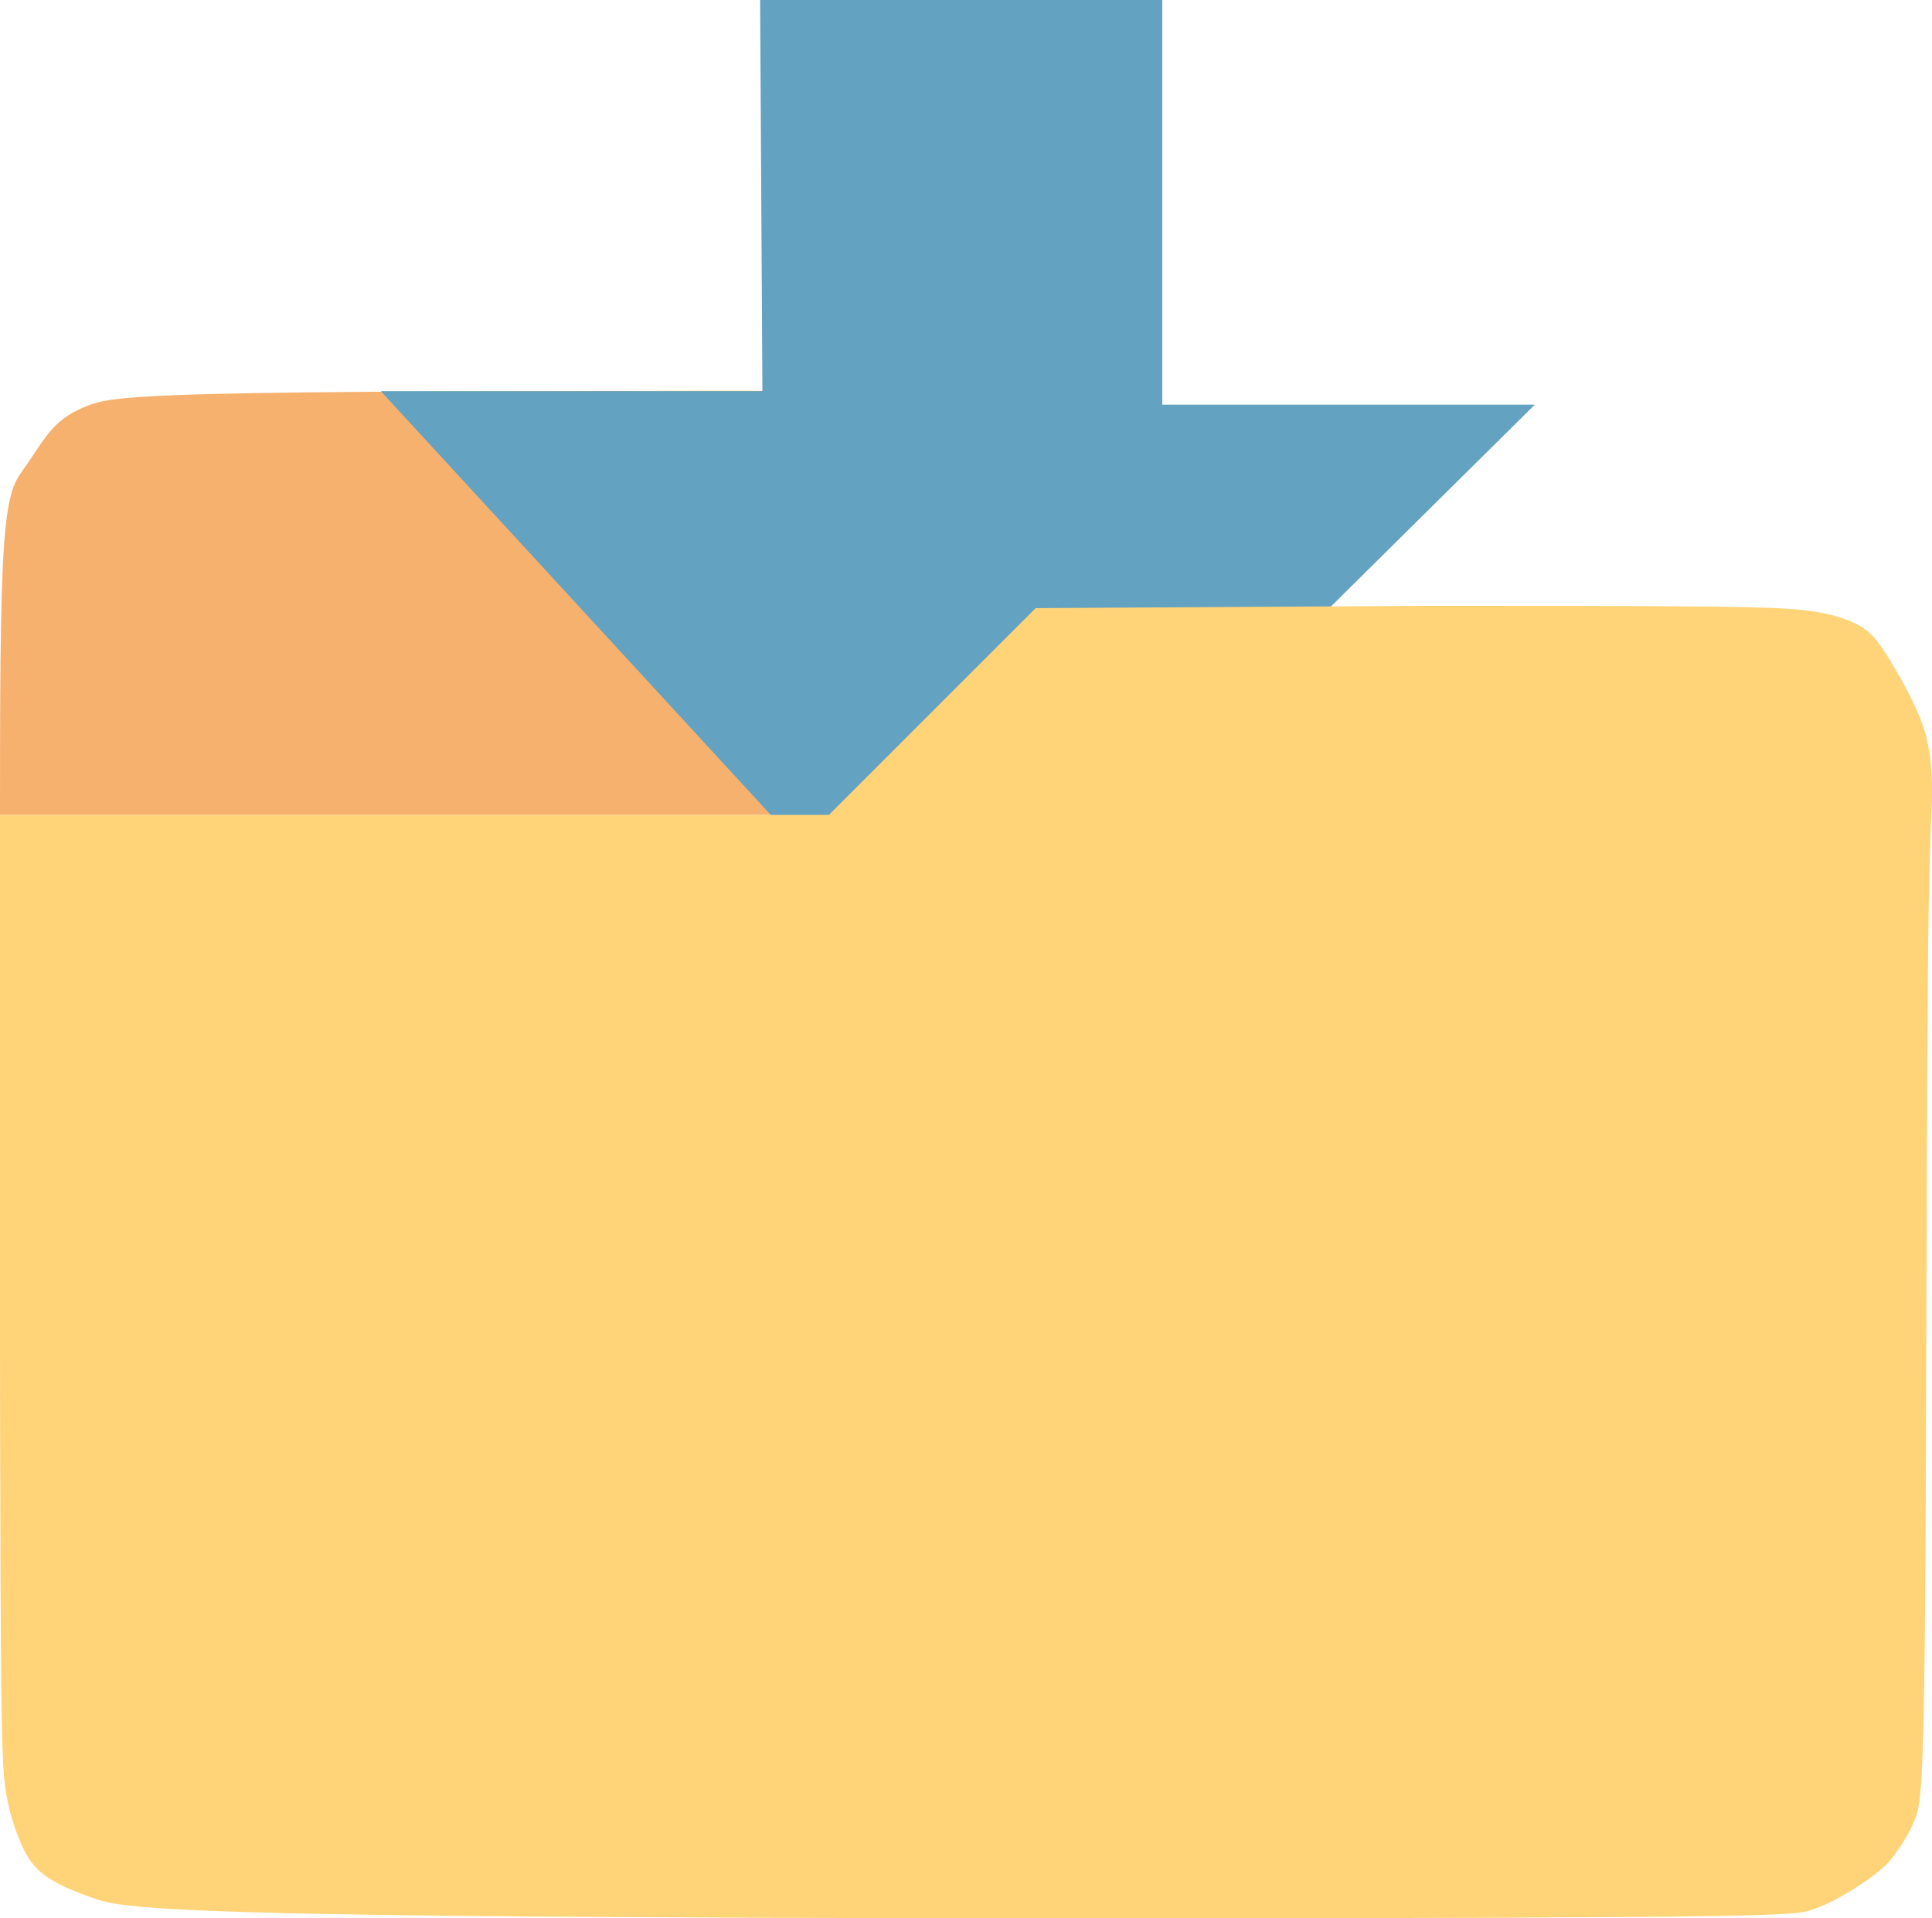 <?xml version="1.0" encoding="UTF-8" standalone="no"?>
<svg
   xmlns:dc="http://purl.org/dc/elements/1.1/"
   xmlns:cc="http://creativecommons.org/ns#"
   xmlns:rdf="http://www.w3.org/1999/02/22-rdf-syntax-ns#"
   xmlns:svg="http://www.w3.org/2000/svg"
   xmlns="http://www.w3.org/2000/svg"
   xmlns:sodipodi="http://sodipodi.sourceforge.net/DTD/sodipodi-0.dtd"
   xmlns:inkscape="http://www.inkscape.org/namespaces/inkscape"
   width="10.045mm"
   height="9.974mm"
   viewBox="0 0 10.045 9.974"
   version="1.1"
   id="svg881"
   inkscape:version="1.0.2-2 (e86c870879, 2021-01-15)"
   sodipodi:docname="import.svg">
  <defs
     id="defs875">
    <inkscape:path-effect
       effect="bspline"
       id="path-effect920"
       is_visible="true"
       lpeversion="1"
       weight="33.333"
       steps="2"
       helper_size="0"
       apply_no_weight="true"
       apply_with_weight="true"
       only_selected="false" />
    <inkscape:path-effect
       effect="bspline"
       id="path-effect30"
       is_visible="true"
       lpeversion="1"
       weight="33.333"
       steps="2"
       helper_size="0"
       apply_no_weight="true"
       apply_with_weight="true"
       only_selected="false" />
    <inkscape:path-effect
       effect="bspline"
       id="path-effect34"
       is_visible="true"
       lpeversion="1"
       weight="33.333"
       steps="2"
       helper_size="0"
       apply_no_weight="true"
       apply_with_weight="true"
       only_selected="false" />
    <inkscape:path-effect
       effect="bspline"
       id="path-effect26"
       is_visible="true"
       lpeversion="1"
       weight="33.333"
       steps="2"
       helper_size="0"
       apply_no_weight="true"
       apply_with_weight="true"
       only_selected="false" />
  </defs>
  <sodipodi:namedview
     id="base"
     pagecolor="#ffffff"
     bordercolor="#666666"
     borderopacity="1.0"
     inkscape:pageopacity="0.0"
     inkscape:pageshadow="2"
     inkscape:zoom="7.9195959"
     inkscape:cx="50.760343"
     inkscape:cy="41.681793"
     inkscape:document-units="mm"
     inkscape:current-layer="layer1"
     inkscape:document-rotation="0"
     showgrid="false"
     inkscape:window-width="1827"
     inkscape:window-height="1024"
     inkscape:window-x="93"
     inkscape:window-y="0"
     inkscape:window-maximized="0" />
  <g
     inkscape:label="Warstwa 1"
     inkscape:groupmode="layer"
     id="layer1"
     transform="translate(-88.522,-189.121)">
    <path
       style="fill:#f7b16e;fill-opacity:1;stroke:none;stroke-width:0.265px;stroke-linecap:butt;stroke-linejoin:miter;stroke-opacity:0"
       d="m 92.833,193.358 c 0,0 -4.311,0 -4.311,0 0,-0.553 0,-1.106 0.021,-1.403 0.021,-0.297 0.062,-0.338 0.106,-0.401 0.045,-0.062 0.093,-0.146 0.146,-0.204 0.053,-0.058 0.11,-0.091 0.184,-0.12 0.074,-0.029 0.165,-0.053 0.858,-0.065 0.693,-0.012 1.989,-0.012 3.284,-0.012 0,0 -0.287,2.205 -0.287,2.205"
       id="path28"
       inkscape:path-effect="#path-effect30"
       inkscape:original-d="m 92.832941,193.35757 c 0,0 -4.31129,0 -4.31129,0 0,0 2.65e-4,-1.10604 0,-1.65946 0.04135,-0.0408 0.08243,-0.0819 0.123251,-0.12325 0.04857,-0.0834 0.09688,-0.16708 0.144926,-0.25102 0.05724,-0.0326 0.114218,-0.0655 0.170931,-0.0987 0.09096,-0.0241 0.181652,-0.0483 0.272082,-0.0729 1.295886,2.6e-4 3.886792,0 3.886792,0 0,0 -0.286692,2.20532 -0.286692,2.20532" />
    <path
       style="fill:#64a2c1;fill-opacity:1;stroke:none;stroke-width:0.263px;stroke-linecap:butt;stroke-linejoin:miter;stroke-opacity:0"
       d="m 92.474,189.121 c 0,0 2.091,0 2.091,0 0,0 0,2.104 0,2.104 0,0 1.937,0 1.937,0 0,0 -3.106,3.075 -3.106,3.075 0,0 -2.894,-3.145 -2.894,-3.145 0,0 1.984,0 1.984,0 0,0 -0.012,-2.034 -0.012,-2.034 0,0 1.7e-5,0 1.7e-5,0 z"
       id="path918"
       inkscape:path-effect="#path-effect920"
       inkscape:original-d="m 92.47352,189.12145 c 0,0 2.090681,0 2.090681,0 0,0 0,2.10434 0,2.10434 0,0 1.937129,0 1.937129,0 0,0 -3.106492,3.07469 -3.106492,3.07469 0,0 -2.89388,-3.14483 -2.89388,-3.14483 0,0 1.984375,0 1.984375,0 0,0 -0.01183,-2.0342 -0.01183,-2.0342 z" />
    <path
       style="fill:#ffd478;fill-opacity:1;stroke:none;stroke-width:0.265px;stroke-linecap:butt;stroke-linejoin:miter;stroke-opacity:0"
       d="m 95.939,192.271 c 0.567,0 1.134,0 1.477,0.004 0.343,0.004 0.461,0.012 0.553,0.028 0.093,0.016 0.159,0.039 0.209,0.065 0.049,0.026 0.081,0.053 0.124,0.114 0.043,0.061 0.098,0.156 0.144,0.244 0.045,0.089 0.081,0.171 0.1,0.266 0.02,0.095 0.024,0.201 0.02,0.313 -0.004,0.112 -0.016,0.23 -0.022,1.071 -0.006,0.841 -0.006,2.404 -0.014,3.227 -0.008,0.823 -0.024,0.906 -0.051,0.976 -0.028,0.071 -0.067,0.13 -0.096,0.171 -0.03,0.041 -0.049,0.065 -0.087,0.096 -0.037,0.032 -0.092,0.071 -0.154,0.108 -0.061,0.037 -0.128,0.073 -0.199,0.097 -0.071,0.024 -0.146,0.035 -1.579,0.041 -1.433,0.006 -4.225,0.006 -5.679,-0.012 -1.455,-0.018 -1.573,-0.053 -1.679,-0.09 -0.106,-0.037 -0.201,-0.077 -0.264,-0.128 -0.063,-0.051 -0.095,-0.114 -0.122,-0.183 -0.028,-0.069 -0.051,-0.144 -0.067,-0.238 -0.016,-0.095 -0.024,-0.209 -0.028,-1.059 -0.004,-0.85 -0.004,-2.437 -0.004,-4.024 0,0 4.311,0 4.311,0 0,0 1.075,-1.075 1.075,-1.075 0,0 2.032,-0.012 2.032,-0.012 0,0 2.9e-5,-4e-5 2.9e-5,-4e-5 z"
       id="path24"
       inkscape:path-effect="#path-effect26"
       inkscape:original-d="m 95.939462,192.27086 c 0,0 1.134195,2.7e-4 1.700892,0 0.118385,0.008 0.236501,0.016 0.354354,0.0236 0.0672,0.0239 0.134131,0.0475 0.2008,0.0709 0.03176,0.0278 0.06326,0.0554 0.09449,0.0827 0.05539,0.0948 0.110508,0.18926 0.165364,0.28349 0.0357,0.0829 0.07114,0.16563 0.106307,0.24804 0.0042,0.10658 0.0081,0.21288 0.0118,0.31892 -0.01156,0.11838 -0.02336,0.2365 -0.03544,0.35435 2.65e-4,1.56339 2.65e-4,3.12645 0,4.68927 -0.01548,0.083 -0.03123,0.16563 -0.04725,0.24805 -0.03911,0.0593 -0.07848,0.11838 -0.118118,0.17717 -0.01942,0.0239 -0.03911,0.0475 -0.05906,0.0709 -0.05486,0.0396 -0.10998,0.079 -0.165365,0.11812 -0.06667,0.0357 -0.133604,0.0711 -0.2008,0.10631 -0.07455,0.0121 -0.149352,0.0239 -0.224425,0.0354 -2.791301,2.7e-4 -5.582758,2.7e-4 -8.374533,0 -0.117856,-0.0352 -0.235972,-0.0706 -0.354354,-0.1063 -0.09423,-0.0391 -0.188725,-0.0785 -0.283483,-0.11812 -0.03123,-0.0627 -0.06273,-0.12573 -0.09449,-0.18899 -0.02336,-0.0745 -0.04698,-0.14935 -0.07087,-0.22442 -0.0076,-0.11392 -0.01548,-0.2281 -0.02363,-0.34254 2.65e-4,-1.58648 0,-4.76014 0,-4.76014 0,0 4.311291,0 4.311291,0 0,0 1.074869,-1.07487 1.074869,-1.07487 0,0 2.031622,-0.0118 2.031622,-0.0118 z" />
  </g>
</svg>
